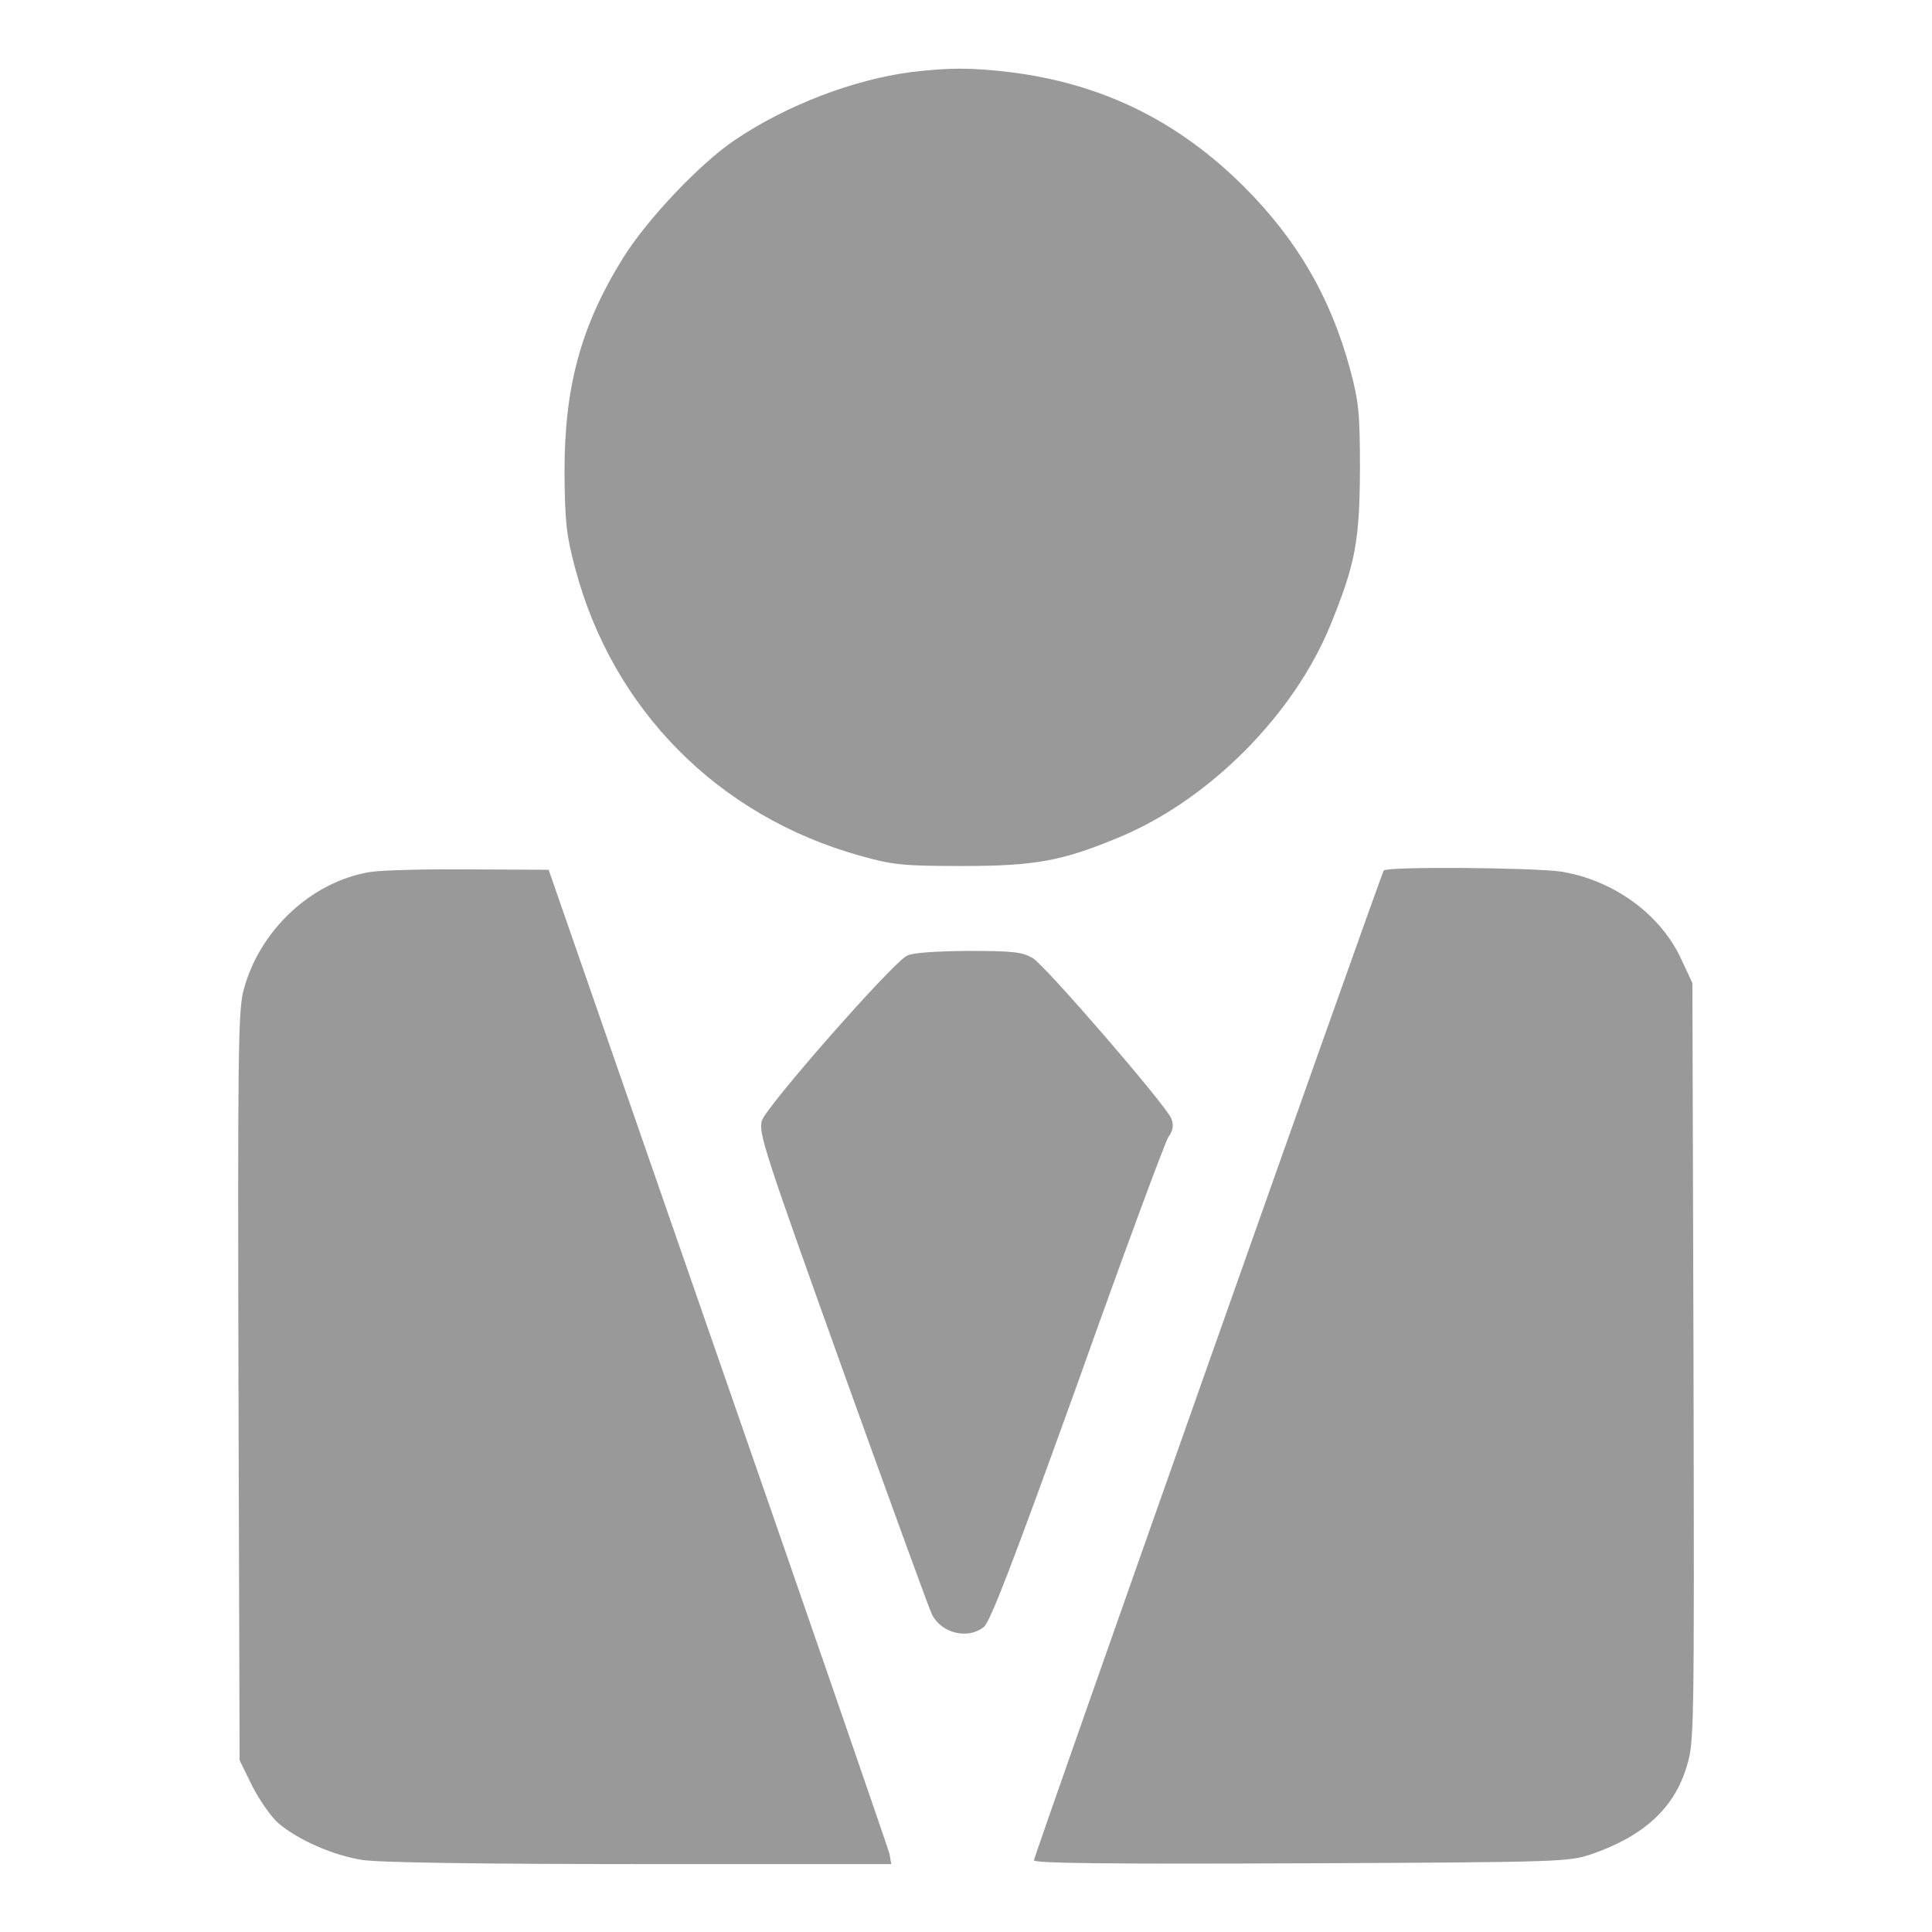 <svg width="512" height="512" xmlns="http://www.w3.org/2000/svg" preserveAspectRatio="xMidYMid meet" version="1.0">

 <g>
  <title>Layer 1</title>
  <g id="svg_1" fill="#000000" transform="translate(0 512) scale(0.1 -0.1)">
   <path fill="#999999" id="svg_2" d="m2415,4929c-153,-20 -329,-87 -466,-179c-93,-62 -235,-212 -298,-314c-112,-180 -155,-341 -155,-566c1,-135 5,-168 28,-255c99,-375 379,-658 756,-763c86,-24 112,-27 270,-27c193,0 265,13 418,77c237,99 461,324 558,562c66,162 77,222 78,411c0,151 -3,180 -26,266c-52,192 -141,344 -282,485c-176,175 -377,273 -621,303c-102,12 -160,12 -260,0z"/>
   <path fill="#999999" id="svg_3" d="m980,2809c-156,-26 -294,-156 -335,-315c-14,-54 -15,-181 -13,-1050l3,-989l33,-67c18,-36 49,-81 69,-99c51,-44 145,-86 223,-98c40,-7 321,-11 734,-11l668,0l-5,28c-4,15 -208,607 -455,1317l-448,1290l-210,1c-115,1 -234,-2 -264,-7z"/>
   <path fill="#999999" id="svg_4" d="m3667,2813c-9,-15 -927,-2612 -927,-2623c0,-8 197,-10 708,-8c690,3 708,4 769,24c139,48 220,122 253,233c20,64 20,91 18,1071l-3,1005l-29,62c-55,120 -179,210 -318,233c-72,11 -465,14 -471,3z"/>
   <path fill="#999999" id="svg_5" d="m2403,2587c-42,-23 -373,-400 -384,-437c-9,-33 6,-79 215,-662c124,-345 230,-636 236,-647c26,-50 95,-66 137,-33c17,13 79,175 248,644c123,346 232,640 241,654c13,19 15,32 8,50c-14,35 -331,402 -367,425c-28,16 -51,19 -172,19c-91,-1 -148,-5 -162,-13z"/>
  </g>
 </g>
</svg>